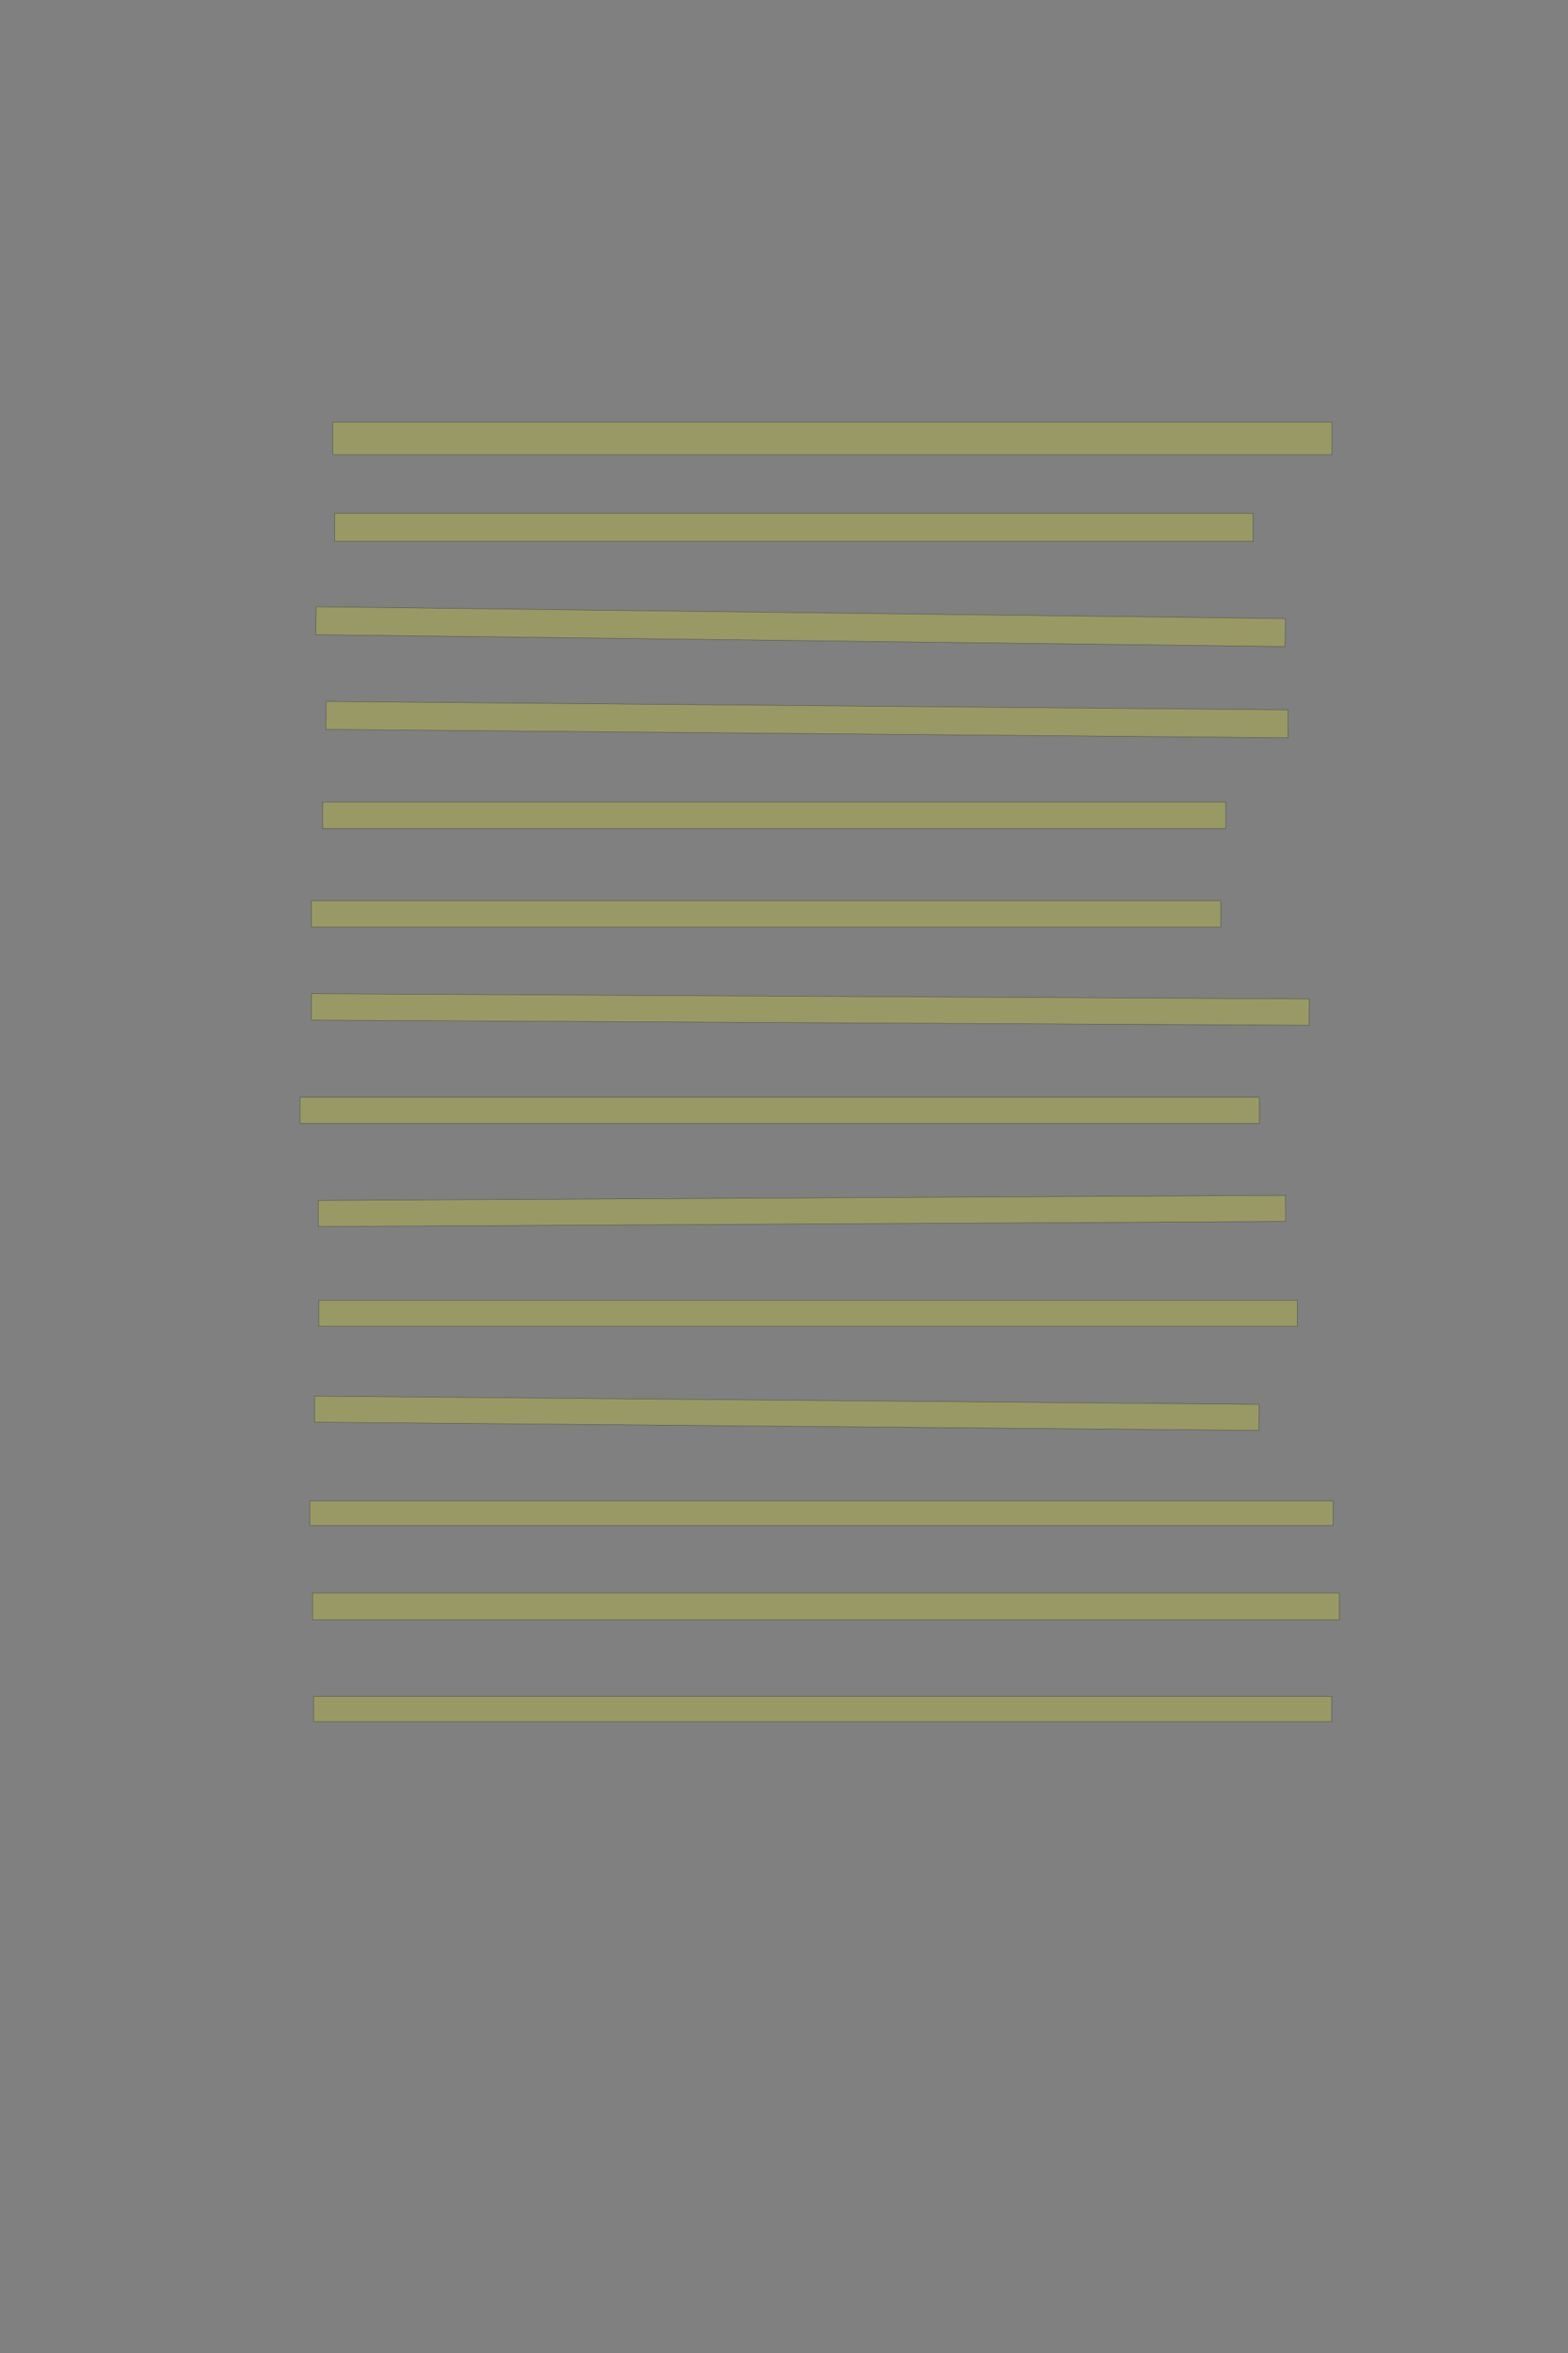 <?xml version="1.0" encoding="UTF-8" standalone="no"?><svg xmlns="http://www.w3.org/2000/svg" xmlns:xlink="http://www.w3.org/1999/xlink" height="6144" width="4096">
 <rect width="100%" height="100%" fill="#808080" stroke="none"/>
 <g>
  <title>Layer 1</title>
  <rect class=" imageannotationLine imageannotationLinked" fill="#FFFF00" fill-opacity="0.2" height="85" id="svg_4" stroke="#000000" stroke-opacity="0.5" width="2610" x="869.5" xlink:href="#la" y="1102.302"/>
  <rect class=" imageannotationLine imageannotationLinked" fill="#FFFF00" fill-opacity="0.2" height="73" id="svg_6" stroke="#000000" stroke-opacity="0.5" width="2399" x="874.39" xlink:href="#lb" y="1340.524"/>
  <rect class=" imageannotationLine imageannotationLinked" fill="#FFFF00" fill-opacity="0.2" height="73" id="svg_8" stroke="#000000" stroke-opacity="0.5" transform="rotate(0.7, 2091.39, 1636.24)" width="2532" x="825.39" xlink:href="#lc" y="1599.741"/>
  <rect class=" imageannotationLine imageannotationLinked" fill="#FFFF00" fill-opacity="0.2" height="73" id="svg_10" stroke="#000000" stroke-opacity="0.5" transform="rotate(0.5, 2108.19, 1879.04)" width="2512.938" x="851.722" xlink:href="#ld" y="1842.535"/>
  <rect class=" imageannotationLine imageannotationLinked" fill="#FFFF00" fill-opacity="0.2" height="69" id="svg_12" stroke="#000000" stroke-opacity="0.5" width="2359" x="842.723" xlink:href="#le" y="2094.191"/>
  <rect class=" imageannotationLine imageannotationLinked" fill="#FFFF00" fill-opacity="0.2" height="69" id="svg_24" stroke="#000000" stroke-opacity="0.5" width="2375" x="813.723" xlink:href="#lf" y="2351.858"/>
  <rect class=" imageannotationLine imageannotationLinked" fill="#FFFF00" fill-opacity="0.2" height="69" id="svg_26" stroke="#000000" stroke-opacity="0.5" transform="rotate(0.3, 2116.72, 2635.98)" width="2605.995" x="813.723" xlink:href="#lg" y="2601.477"/>
  <rect class=" imageannotationLine imageannotationLinked" fill="#FFFF00" fill-opacity="0.2" height="68" id="svg_28" stroke="#000000" stroke-opacity="0.5" width="2506" x="783.723" xlink:href="#lh" y="2865.191"/>
  <rect class=" imageannotationLine imageannotationLinked" fill="#FFFF00" fill-opacity="0.2" height="68" id="svg_30" stroke="#000000" stroke-opacity="0.5" transform="rotate(-0.3, 2094.89, 3161.97)" width="2527" x="831.389" xlink:href="#li" y="3127.969"/>
  <rect class=" imageannotationLine imageannotationLinked" fill="#FFFF00" fill-opacity="0.2" height="68" id="svg_32" stroke="#000000" stroke-opacity="0.5" width="2556" x="832.723" xlink:href="#lj" y="3395.191"/>
  <rect class=" imageannotationLine imageannotationLinked" fill="#FFFF00" fill-opacity="0.2" height="68" id="svg_34" stroke="#000000" stroke-opacity="0.5" transform="rotate(0.5, 2055.24, 3690.24)" width="2467.002" x="821.741" xlink:href="#lk" y="3656.235"/>
  <rect class=" imageannotationLine imageannotationLinked" fill="#FFFF00" fill-opacity="0.2" height="64" id="svg_36" stroke="#000000" stroke-opacity="0.5" width="2673" x="809.389" xlink:href="#ll" y="3919.08"/>
  <rect class=" imageannotationLine imageannotationLinked" fill="#FFFF00" fill-opacity="0.2" height="70" id="svg_38" stroke="#000000" stroke-opacity="0.5" width="2682" x="816.39" xlink:href="#lm" y="4159.747"/>
  <rect class=" imageannotationLine imageannotationLinked" fill="#FFFF00" fill-opacity="0.2" height="66" id="svg_40" stroke="#000000" stroke-opacity="0.5" width="2659" x="819.389" xlink:href="#ln" y="4429.524"/>
 </g>
</svg>